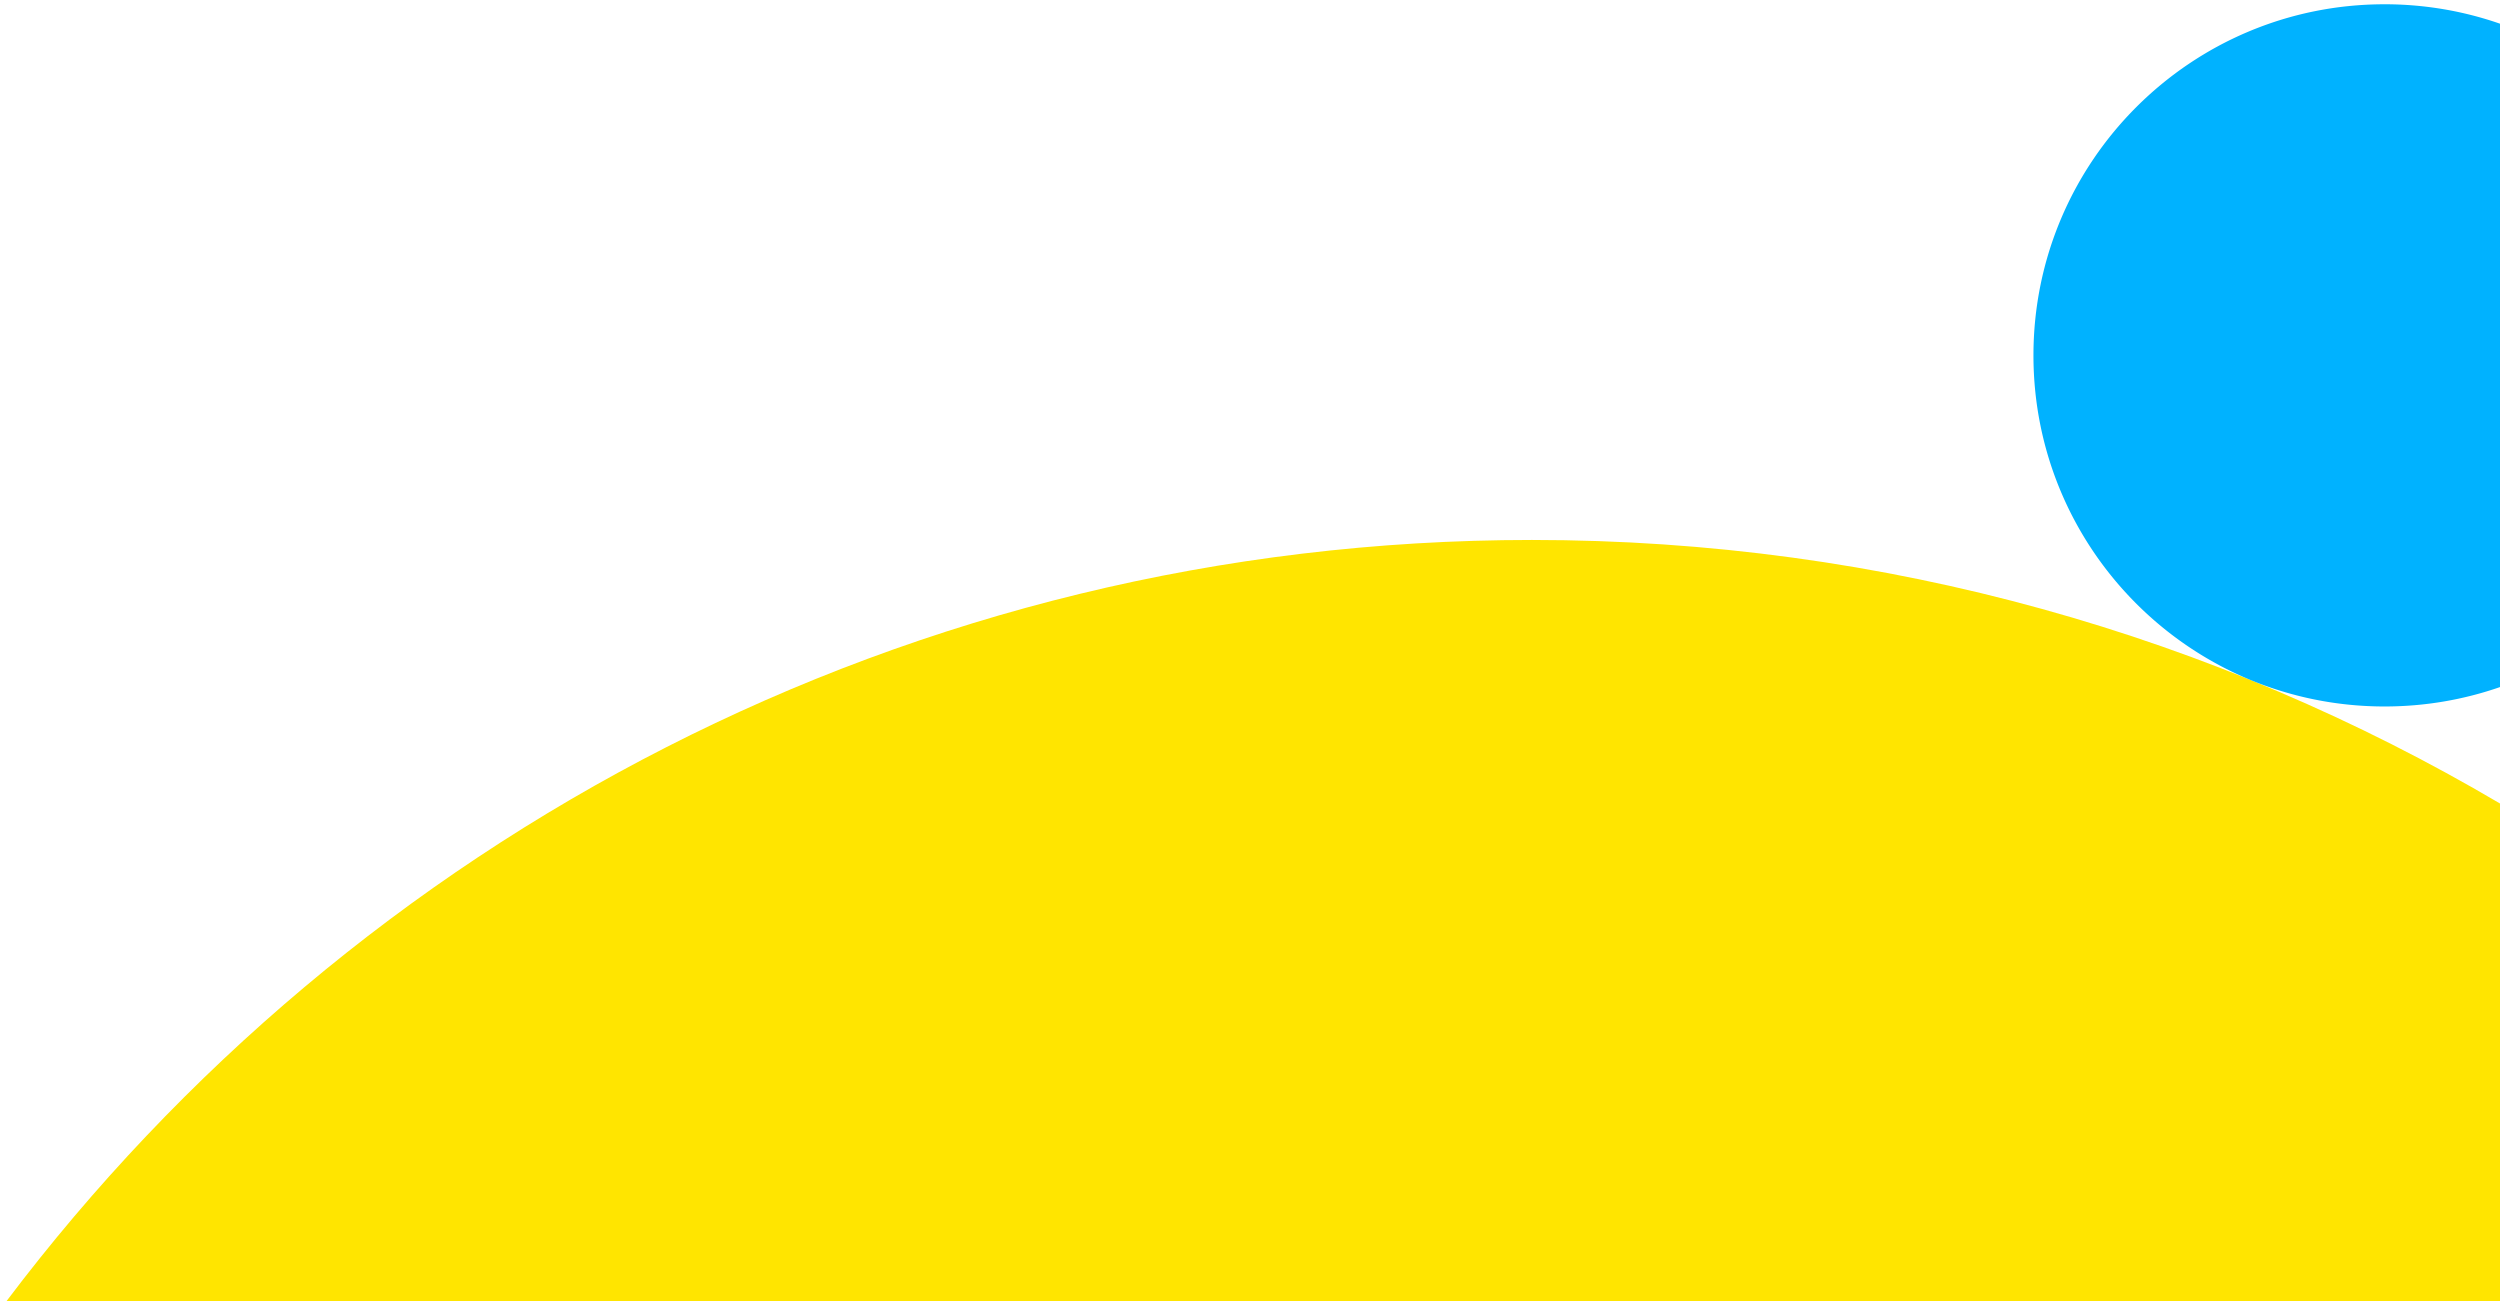<svg width="244" height="127" viewBox="0 0 244 127" xmlns="http://www.w3.org/2000/svg" fill="none"><path d="M0 0h244v127h-244z" fill="none"/><path fill-rule="evenodd" clip-rule="evenodd" d="M244 78.422v48.578h-243.373c34.057-45.137 88.074-74.3 148.887-74.3 34.48 0 66.775 9.374 94.486 25.722z" fill="#FFE500"/><path fill-rule="evenodd" clip-rule="evenodd" d="M244 2.313a34.258 34.258 0 0 0-11.268-1.896c-18.925 0-34.267 15.344-34.267 34.27 0 18.921 15.342 34.265 34.267 34.265 3.948 0 7.739-.668 11.268-1.894v-64.745z" fill="#00B2FF"/></svg>